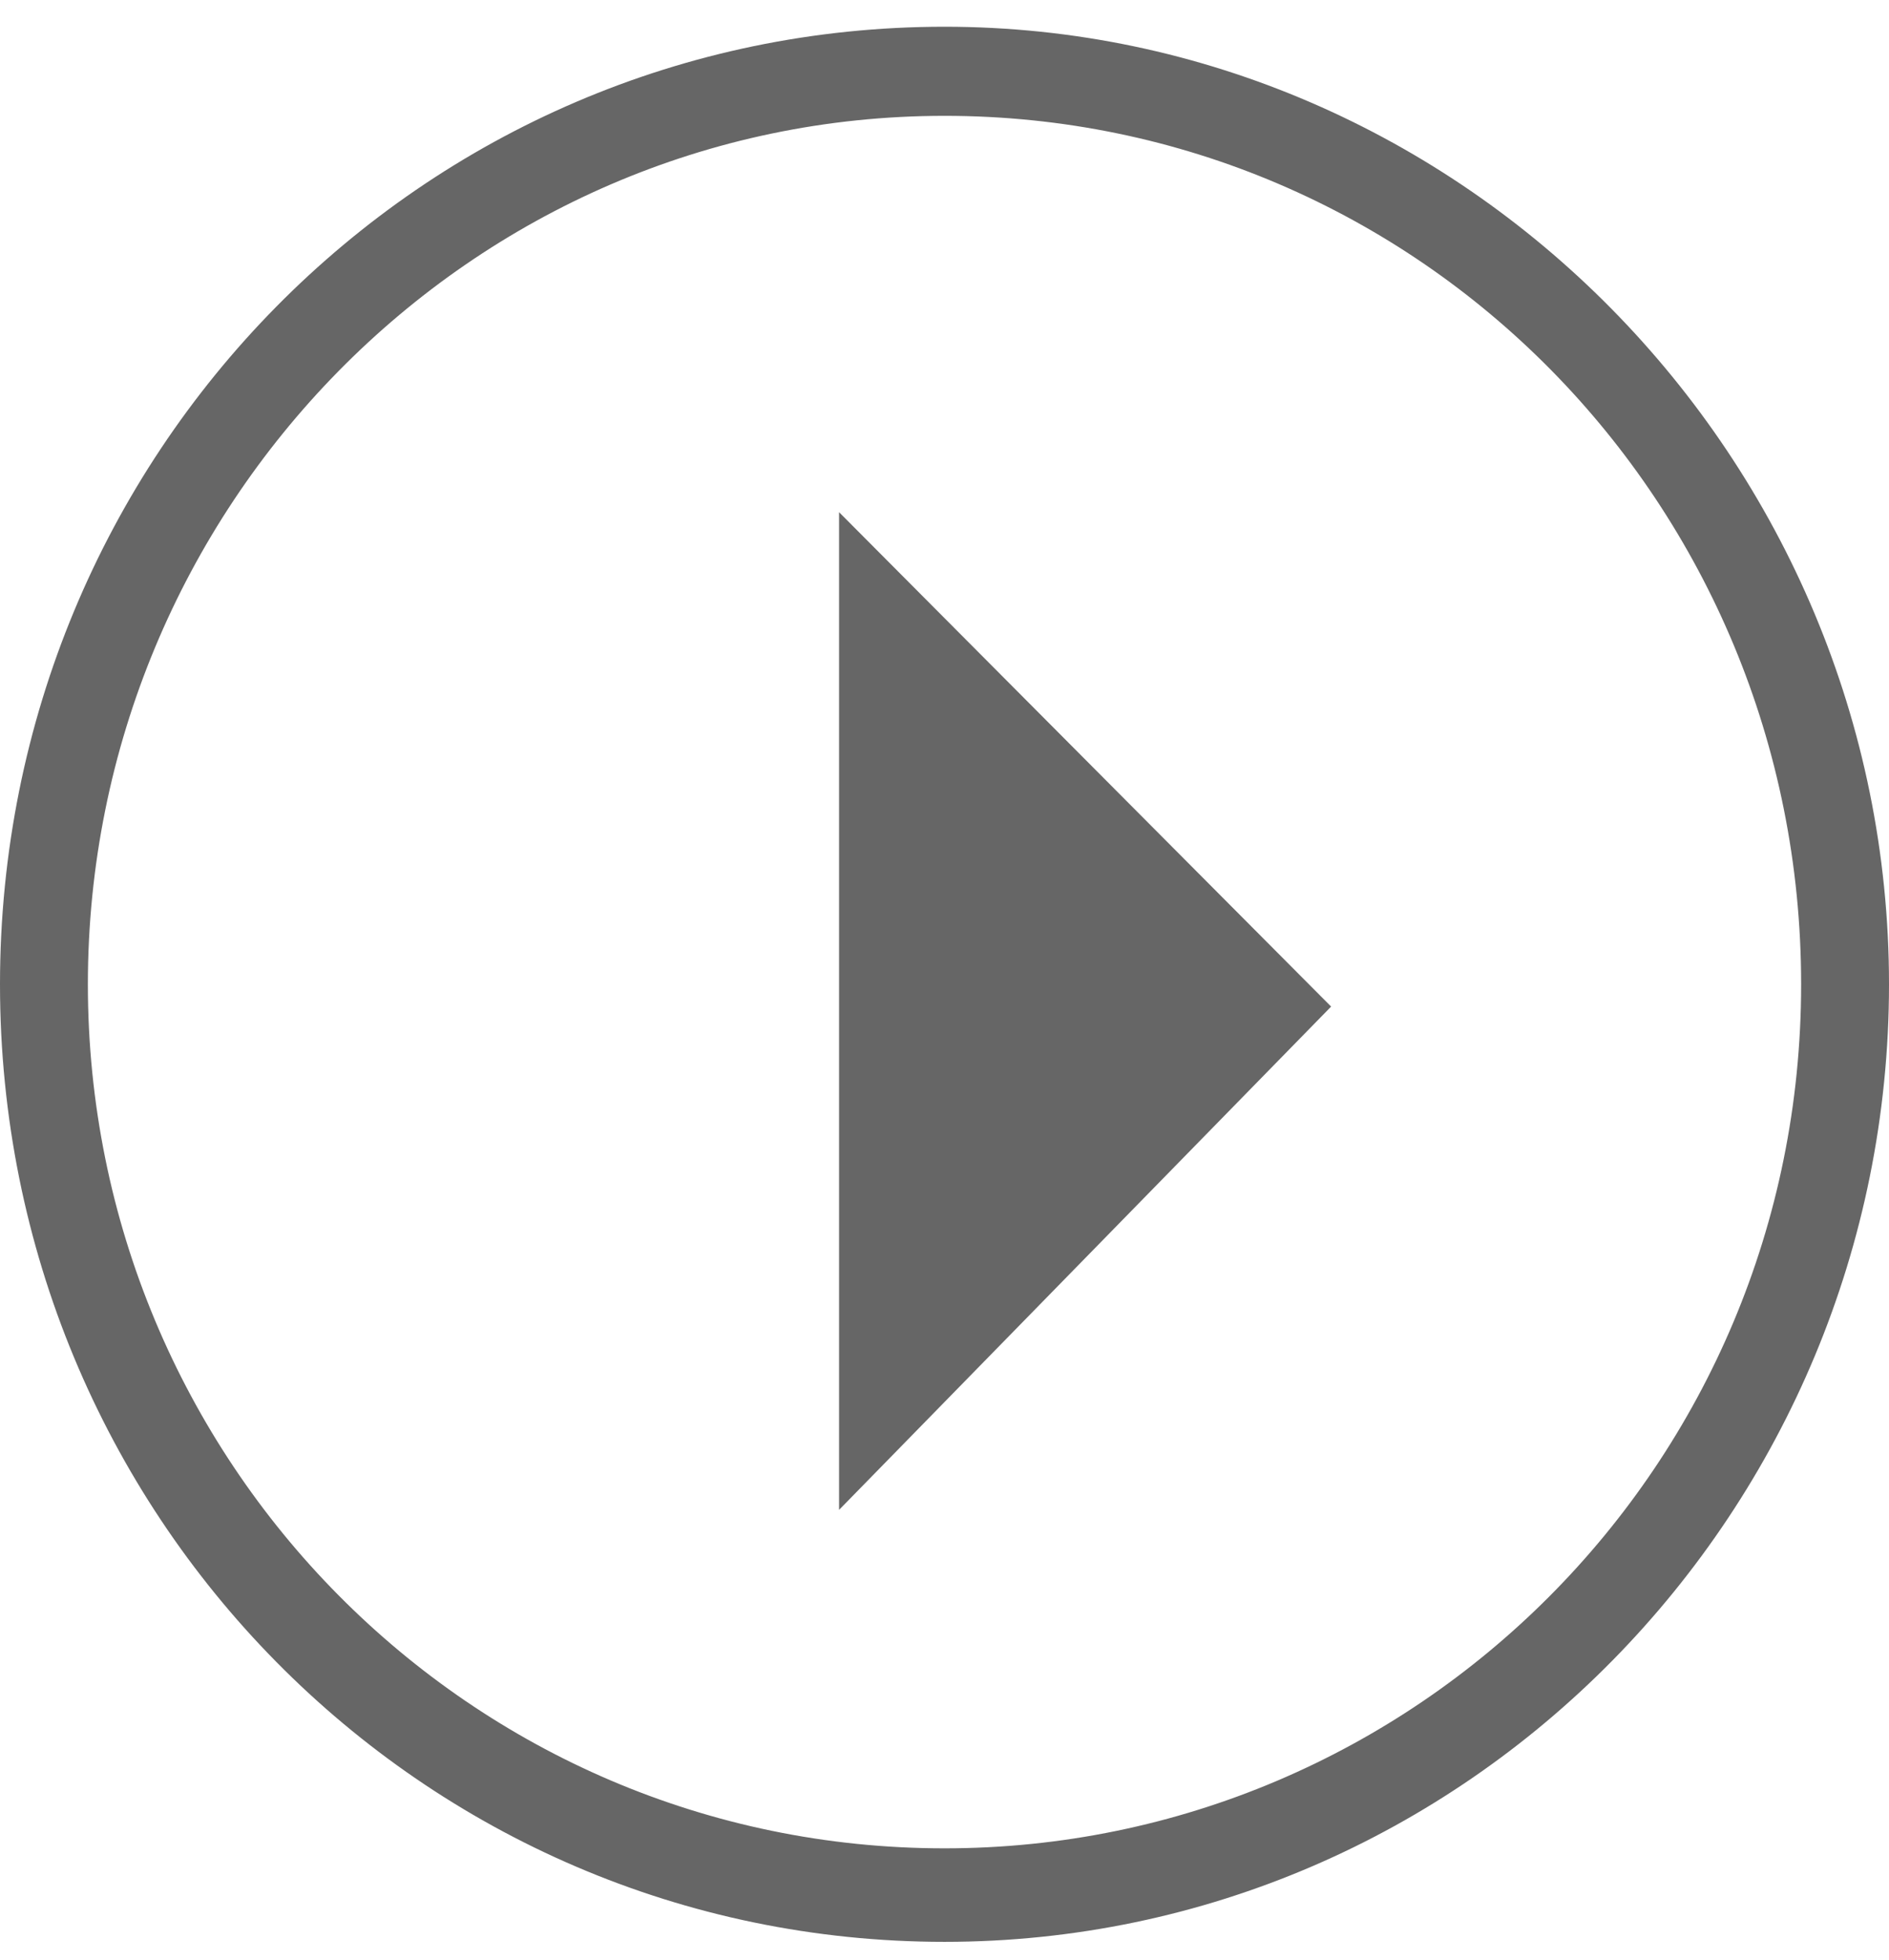 <?xml version="1.0" encoding="UTF-8" standalone="no"?>
<svg width="27px" height="28px" viewBox="0 0 27 28" version="1.1" xmlns="http://www.w3.org/2000/svg" xmlns:xlink="http://www.w3.org/1999/xlink" xmlns:sketch="http://www.bohemiancoding.com/sketch/ns">
    <!-- Generator: Sketch 3.2 (9961) - http://www.bohemiancoding.com/sketch -->
    <title>Group</title>
    <desc>Created with Sketch.</desc>
    <defs></defs>
    <g id="Page-1" stroke="none" stroke-width="1" fill="none" fill-rule="evenodd" sketch:type="MSPage">
        <g id="Desktop" sketch:type="MSArtboardGroup" transform="translate(-531, -404)" fill="#666666">
            <g id="Group" sketch:type="MSLayerGroup" transform="translate(531, 404)">
                <path d="M13.5,0.382 C6.028,0.382 0,6.491 0,14.064 C0,21.636 6.028,27.745 13.5,27.745 C20.972,27.745 27,21.573 27,14.064 C27,6.555 20.909,0.382 13.5,0.382 L13.5,0.382 Z M13.5,26.409 C6.719,26.409 1.256,20.873 1.256,14.064 C1.256,7.255 6.719,1.655 13.5,1.655 C20.281,1.655 25.744,7.191 25.744,14.064 C25.744,20.936 20.219,26.409 13.5,26.409 L13.5,26.409 Z" id="Shape" sketch:type="MSShapeGroup"></path>
                <path d="M11.993,21.573 L11.993,7.318 L19.026,14.382 L11.993,21.573 Z" id="Shape" sketch:type="MSShapeGroup"></path>
            </g>
        </g>
    </g>
</svg>